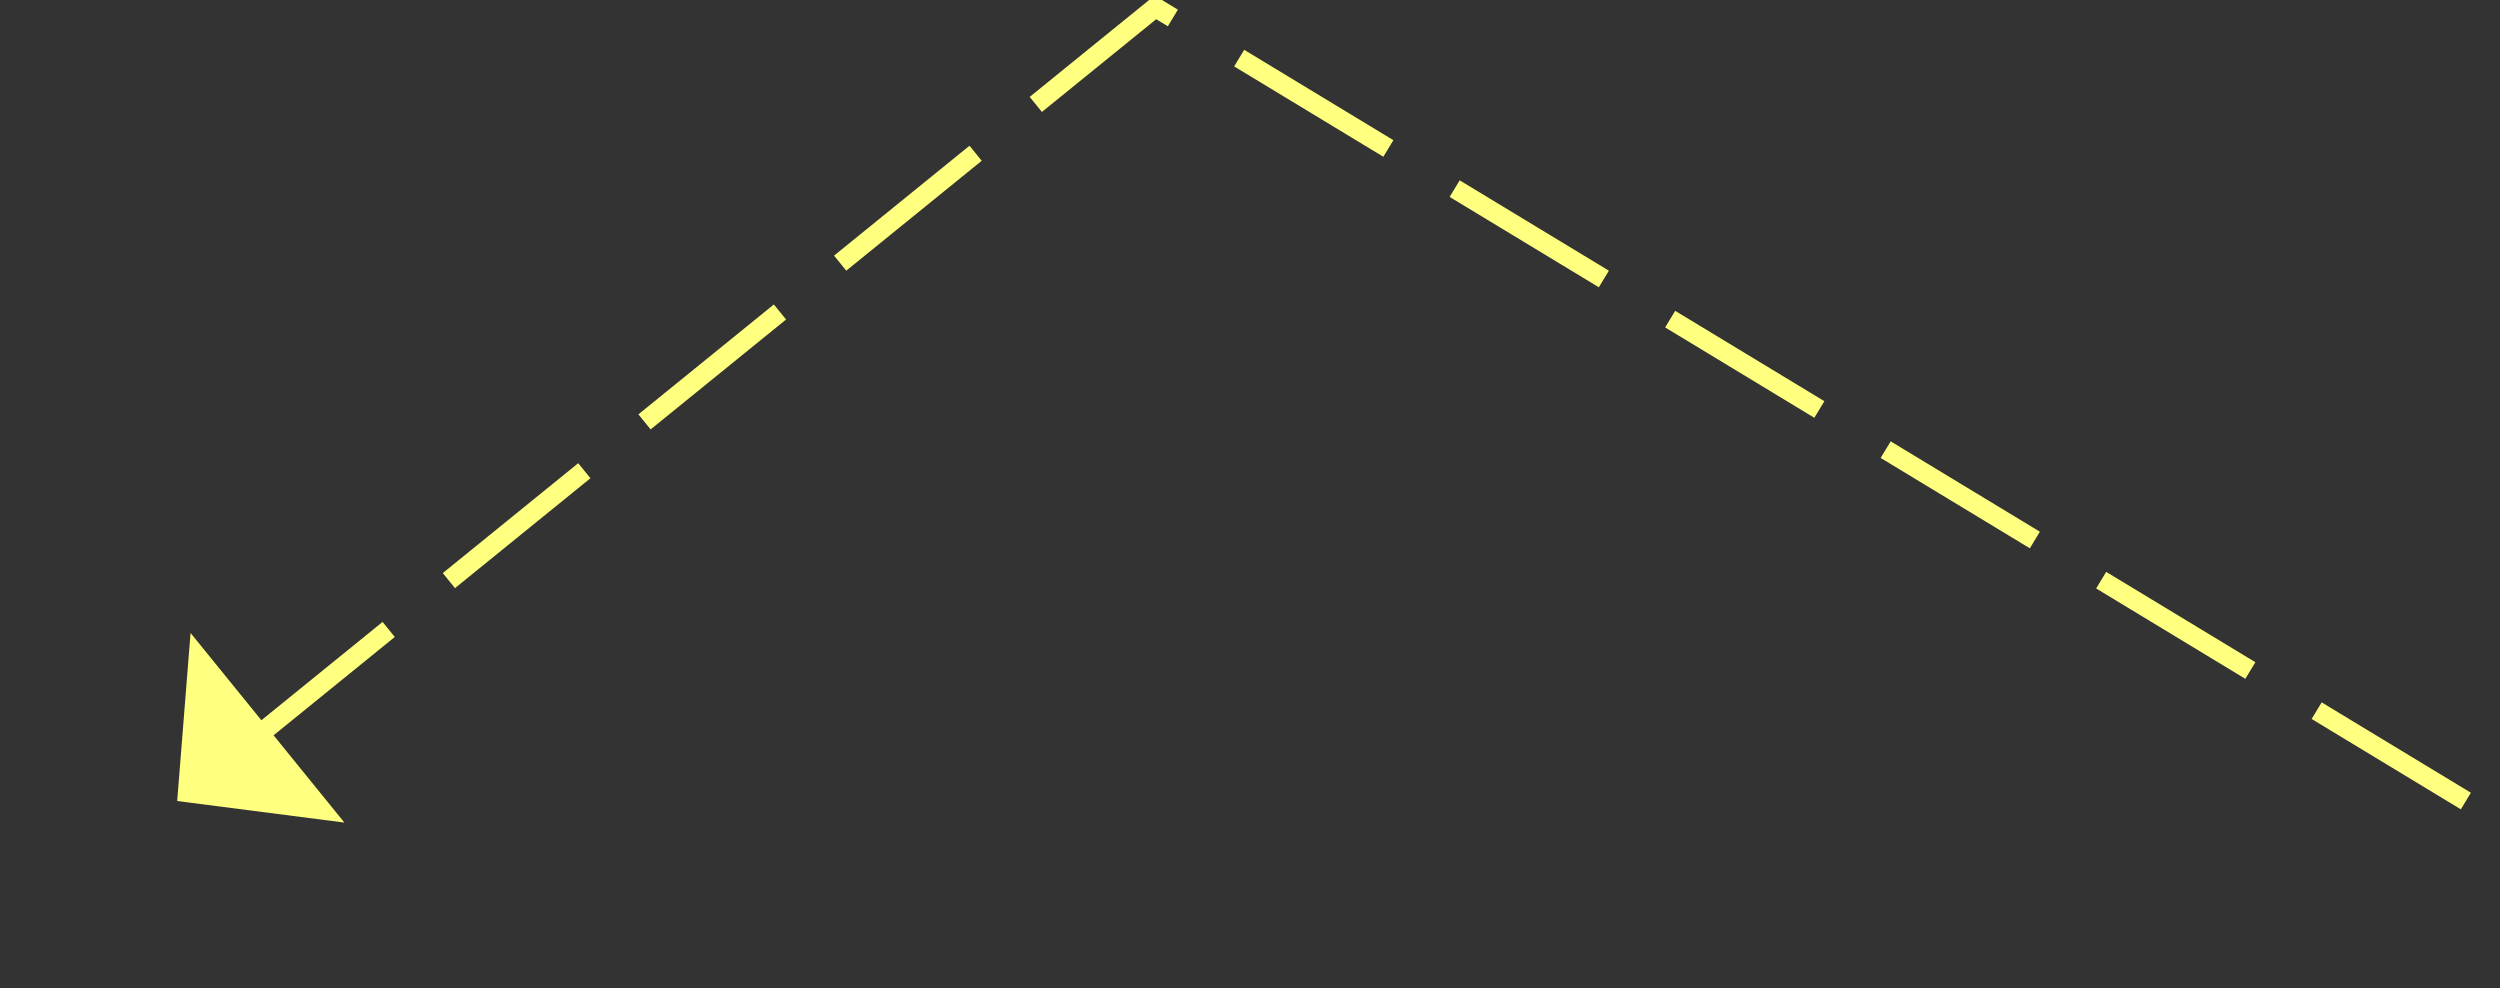 ﻿<?xml version="1.0" encoding="utf-8"?>
<svg version="1.1" xmlns:xlink="http://www.w3.org/1999/xlink" width="129px" height="51px" xmlns="http://www.w3.org/2000/svg">
  <rect width="100%" height="100%" fill="#333333" stroke="none"/>
  <g transform="matrix(1 0 0 1 -788 -8112 )">
    <path d="M 118.238 41.333  L 50.619 0.381  L 4.026 38.183  " stroke-width="1" stroke-dasharray="9,4" stroke="#ffff80" fill="none" transform="matrix(1 0 0 1 797 8112 )" />
    <path d="M 0.833 32.661  L 0.143 41.333  L 8.771 42.445  L 0.833 32.661  Z " fill-rule="nonzero" fill="#ffff80" stroke="none" transform="matrix(1 0 0 1 797 8112 )" />
  </g>
</svg>
